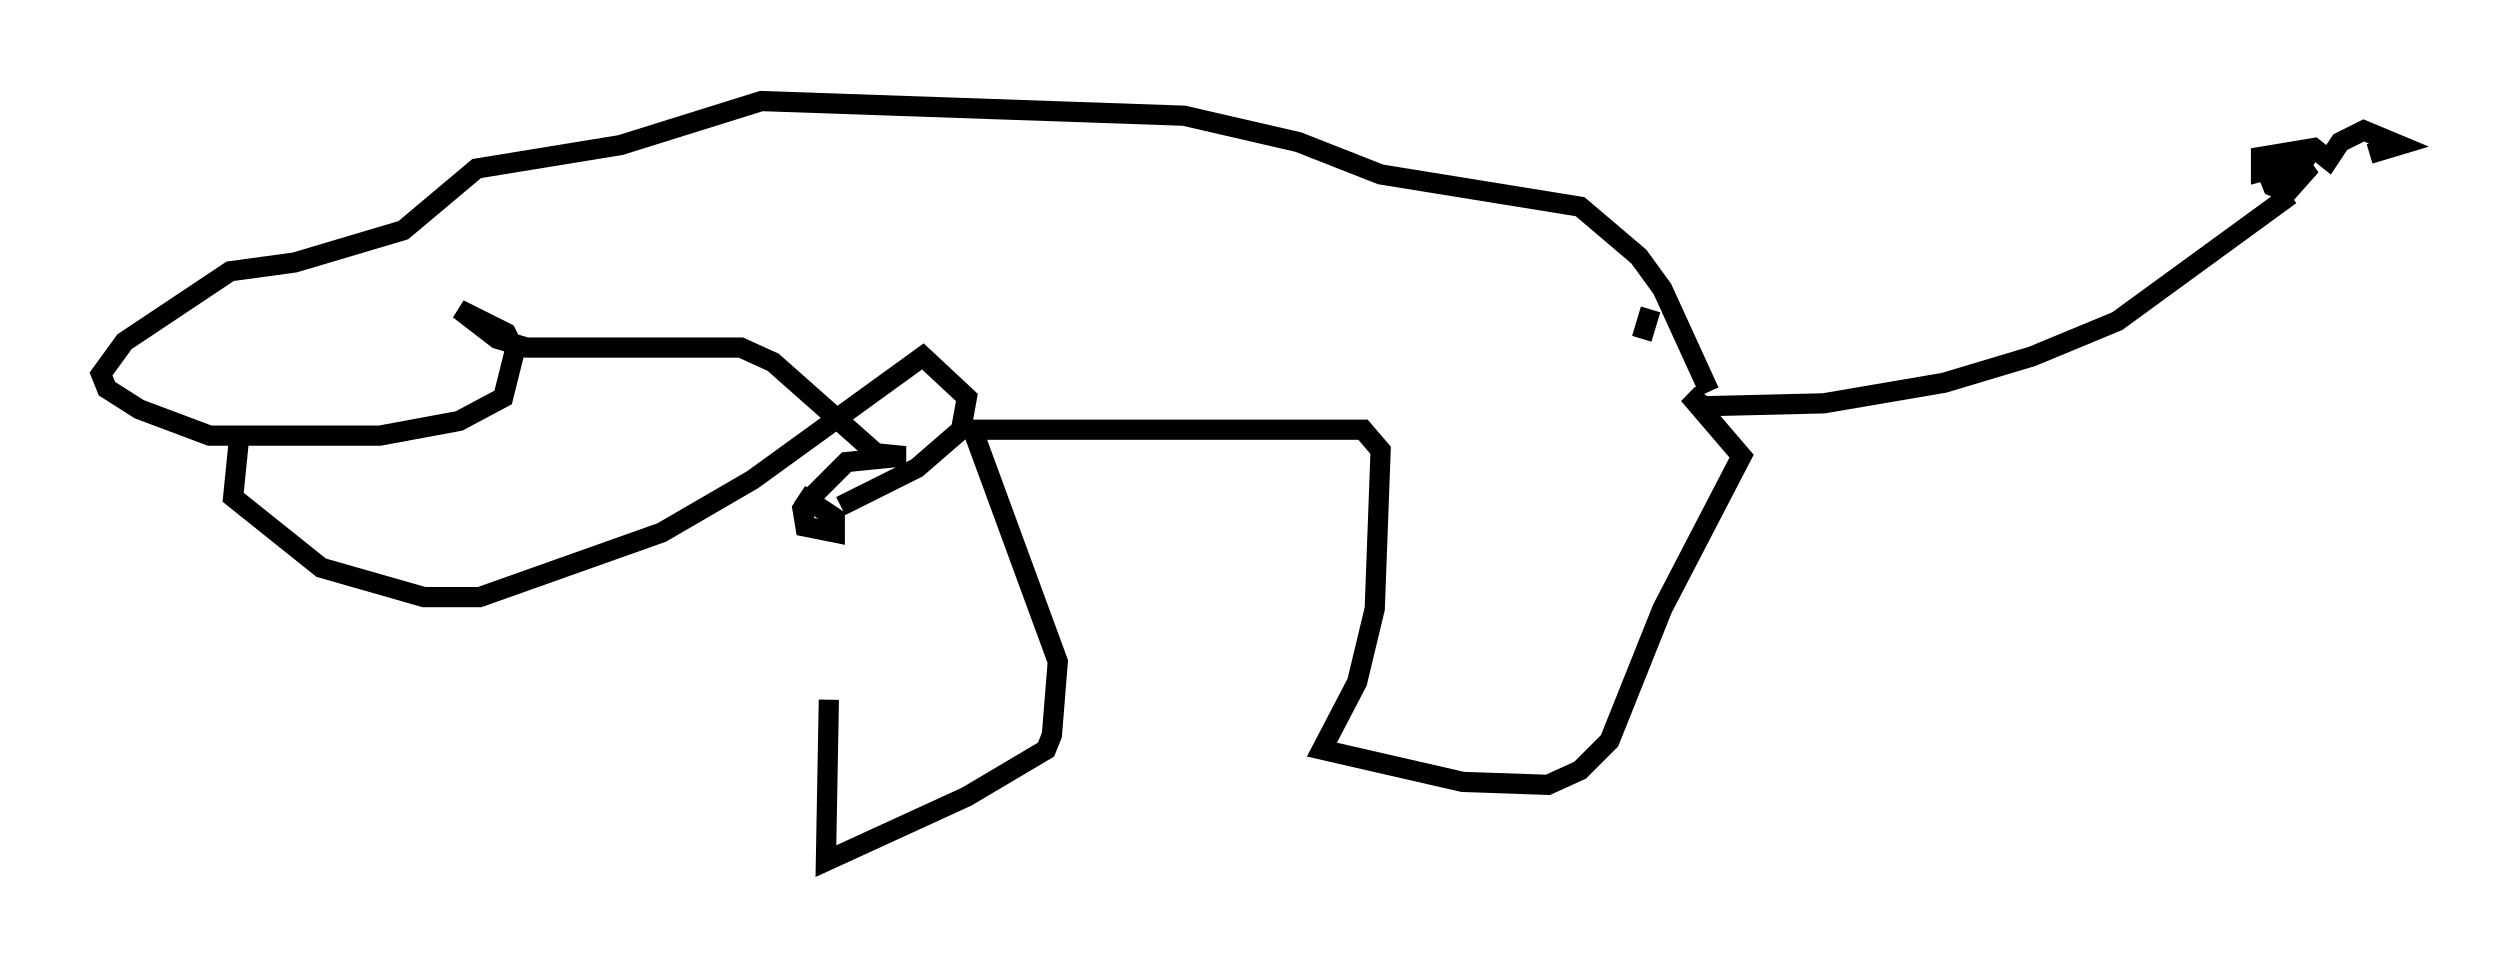 <?xml version="1.0" encoding="utf-8" ?>
<svg baseProfile="full" height="47.62" version="1.1" width="123.732" xmlns="http://www.w3.org/2000/svg" xmlns:ev="http://www.w3.org/2001/xml-events" xmlns:xlink="http://www.w3.org/1999/xlink"><defs /><rect fill="white" height="47.62" width="123.732" x="0" y="0" /><path d="M42.475, 24.318 m-1.453, 10.313 l-0.145, 7.989 6.972, -3.196 l3.922, -2.324 0.291, -0.726 l0.291, -3.631 -4.212, -11.475 l19.318, 0.0 0.872, 1.017 l-0.291, 7.844 -0.872, 3.631 l-1.743, 3.341 6.972, 1.598 l4.212, 0.145 1.598, -0.726 l1.453, -1.453 2.615, -6.536 l3.922, -7.553 -2.615, -3.05 l0.726, 0.581 5.955, -0.145 l5.955, -1.017 4.358, -1.307 l4.212, -1.743 8.57, -6.246 m-31.665, 5.665 l-0.436, 1.453 m31.665, -8.57 l-0.726, 0.291 0.291, 0.726 l0.726, 0.291 1.162, -1.307 l-1.453, 0.581 0.726, 0.0 l0.436, -0.872 -2.179, 0.581 l0.0, -0.726 2.615, -0.436 l0.726, 0.581 0.581, -0.872 l1.162, -0.581 1.743, 0.726 l-1.453, 0.436 m-32.681, 11.765 l-2.324, -5.084 -1.162, -1.598 l-2.905, -2.469 -9.877, -1.598 l-4.067, -1.598 -5.665, -1.307 l-20.916, -0.726 -6.972, 2.179 l-7.117, 1.162 -3.631, 3.05 l-5.374, 1.598 -3.196, 0.436 l-5.229, 3.486 -1.162, 1.598 l0.291, 0.726 1.598, 1.017 l3.486, 1.307 8.425, 0.0 l3.922, -0.726 2.179, -1.162 l0.581, -2.324 -0.436, -0.872 l-2.324, -1.162 1.888, 1.453 l1.453, 0.436 10.603, 0.0 l1.598, 0.726 5.084, 4.503 l1.453, 0.145 -2.905, 0.291 l-1.598, 1.598 -0.581, 0.726 l0.145, 0.872 1.453, 0.291 l0.0, -0.726 -1.743, -1.162 m-27.743, -2.76 l-0.291, 2.905 4.358, 3.486 l5.084, 1.453 2.76, 0.0 l9.006, -3.196 4.503, -2.615 l8.425, -6.101 2.179, 2.034 l-0.291, 1.598 -2.179, 1.888 l-3.777, 1.888 " fill="none" stroke="black" stroke-width="1" /></svg>